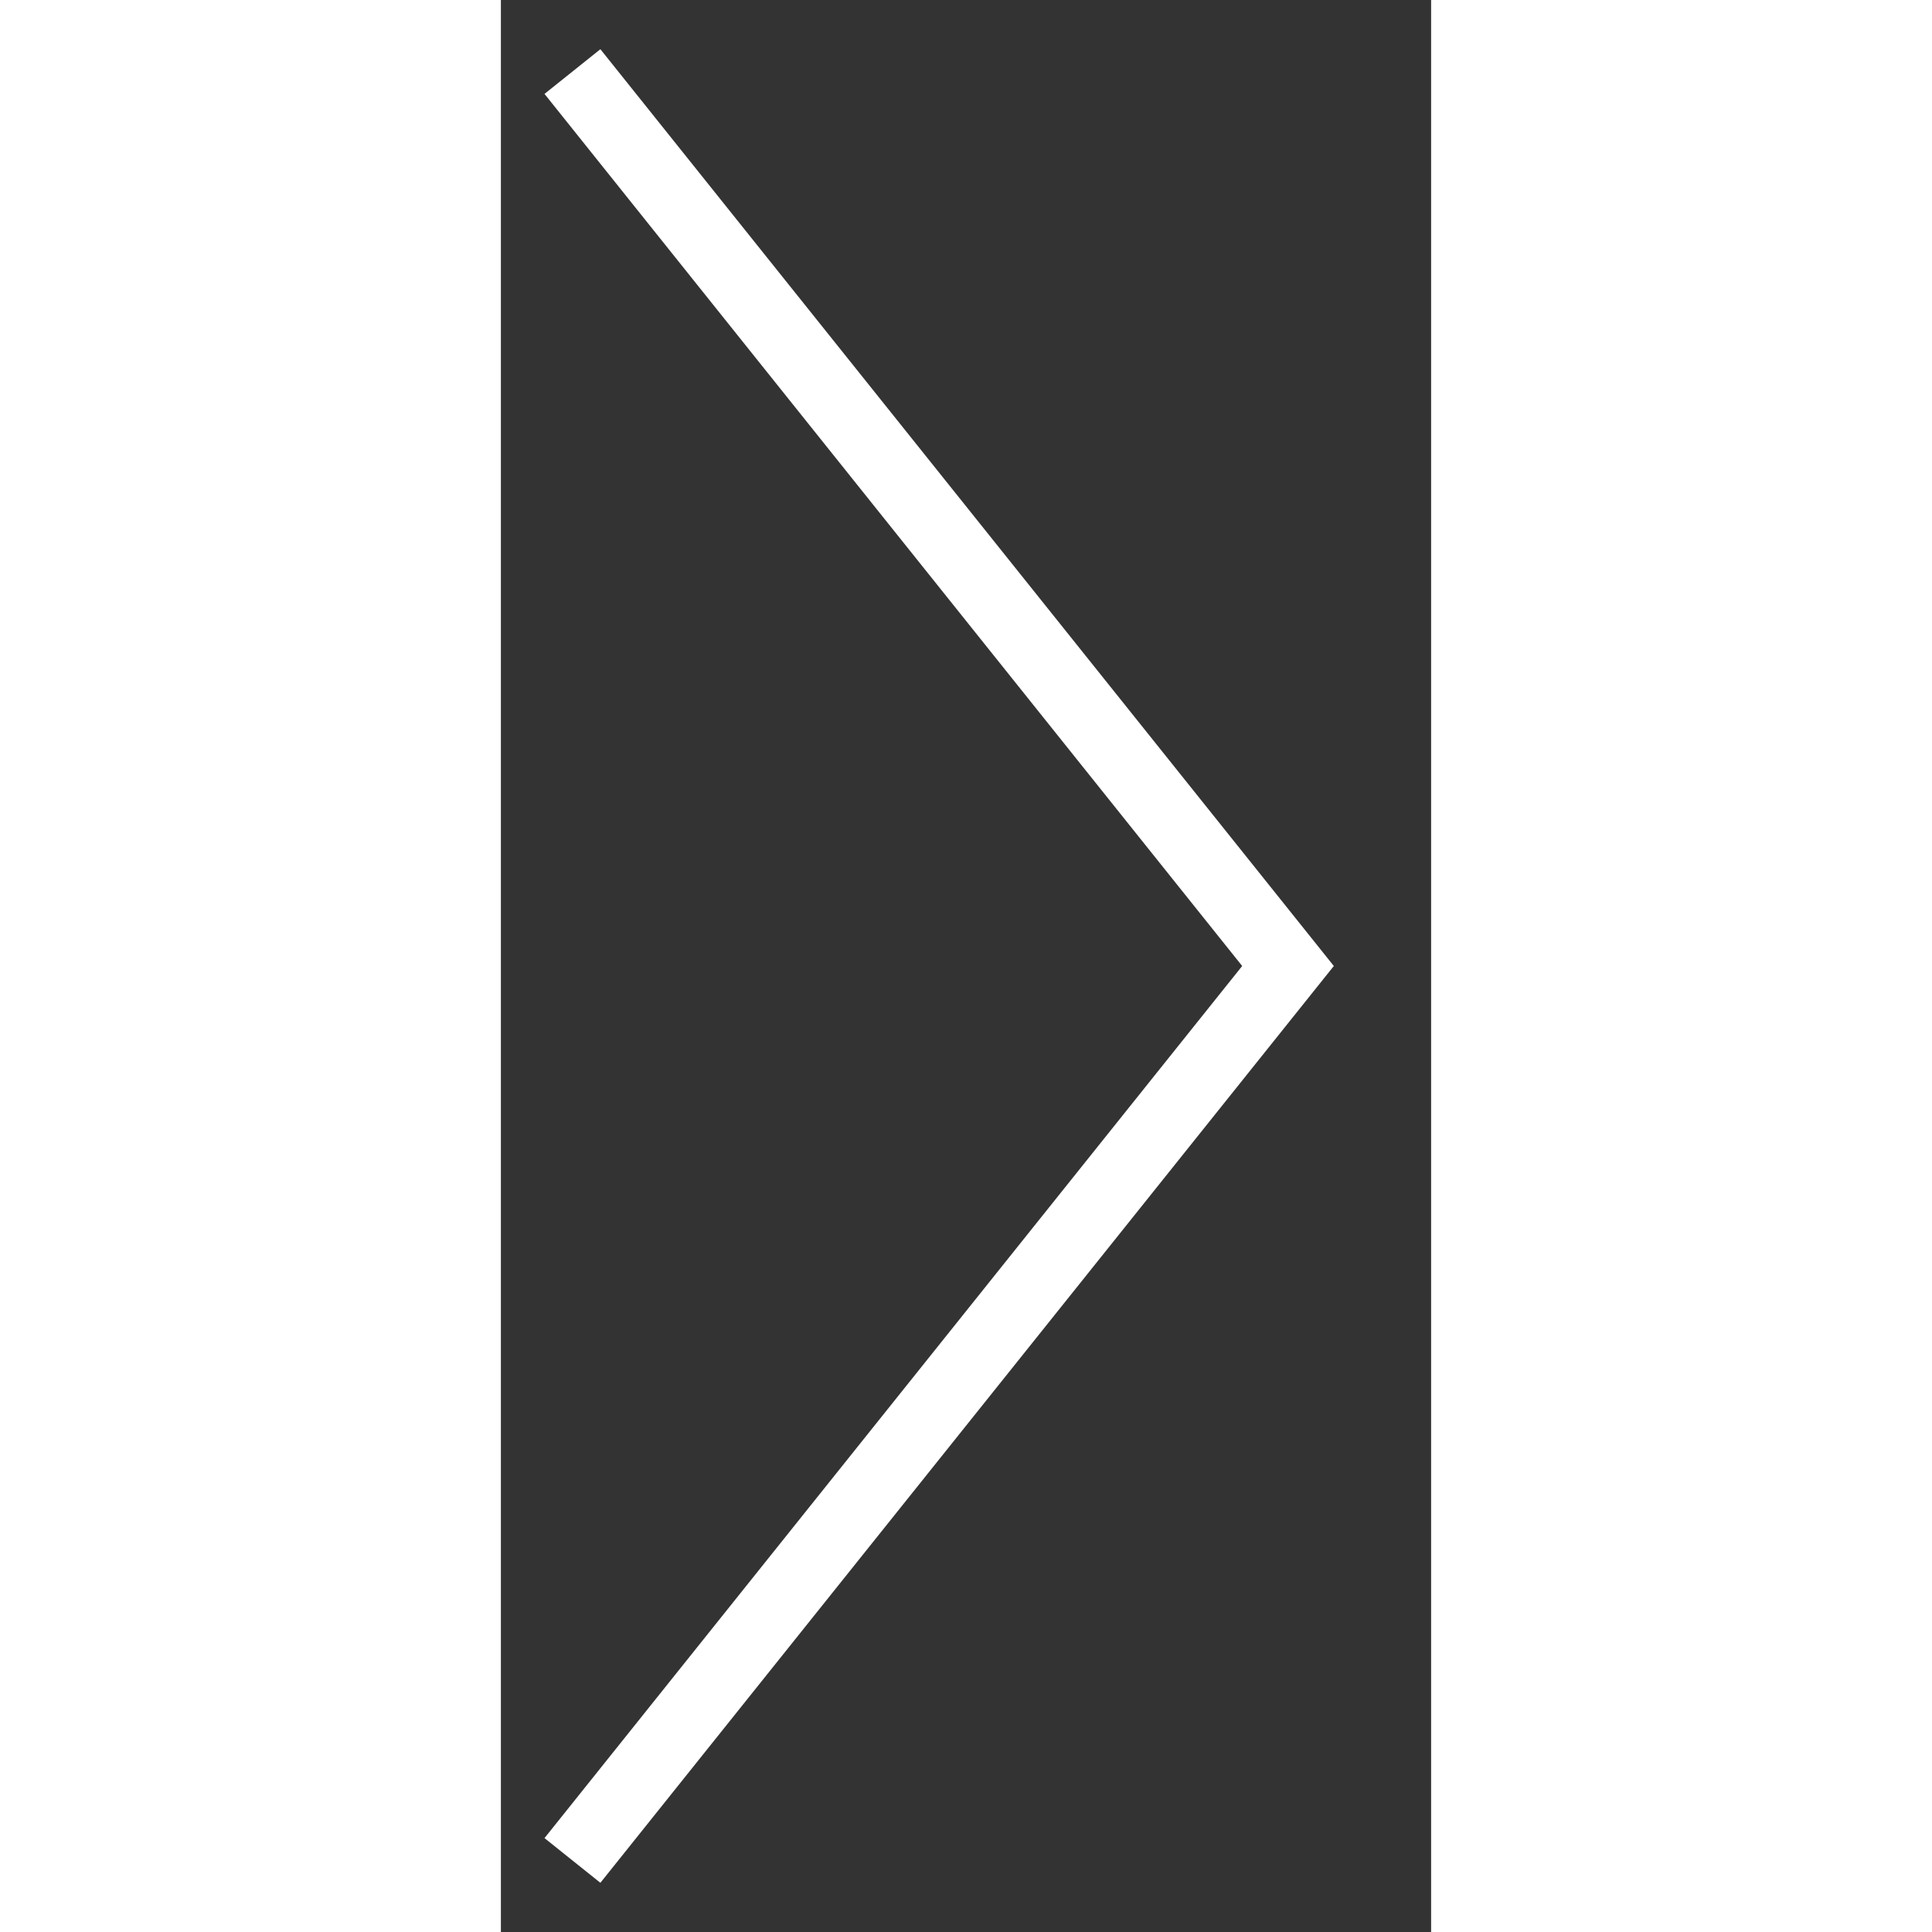 <svg width="20" height="20" viewBox="0 0 13 27" fill="none" xmlns="http://www.w3.org/2000/svg">
  <rect x="0" y="0" width="13" height="27" fill="#333333" stroke="none"/>
  <path stroke="white" stroke-width="1" d="M1 26L11 13.5L1 1"/>
</svg>
